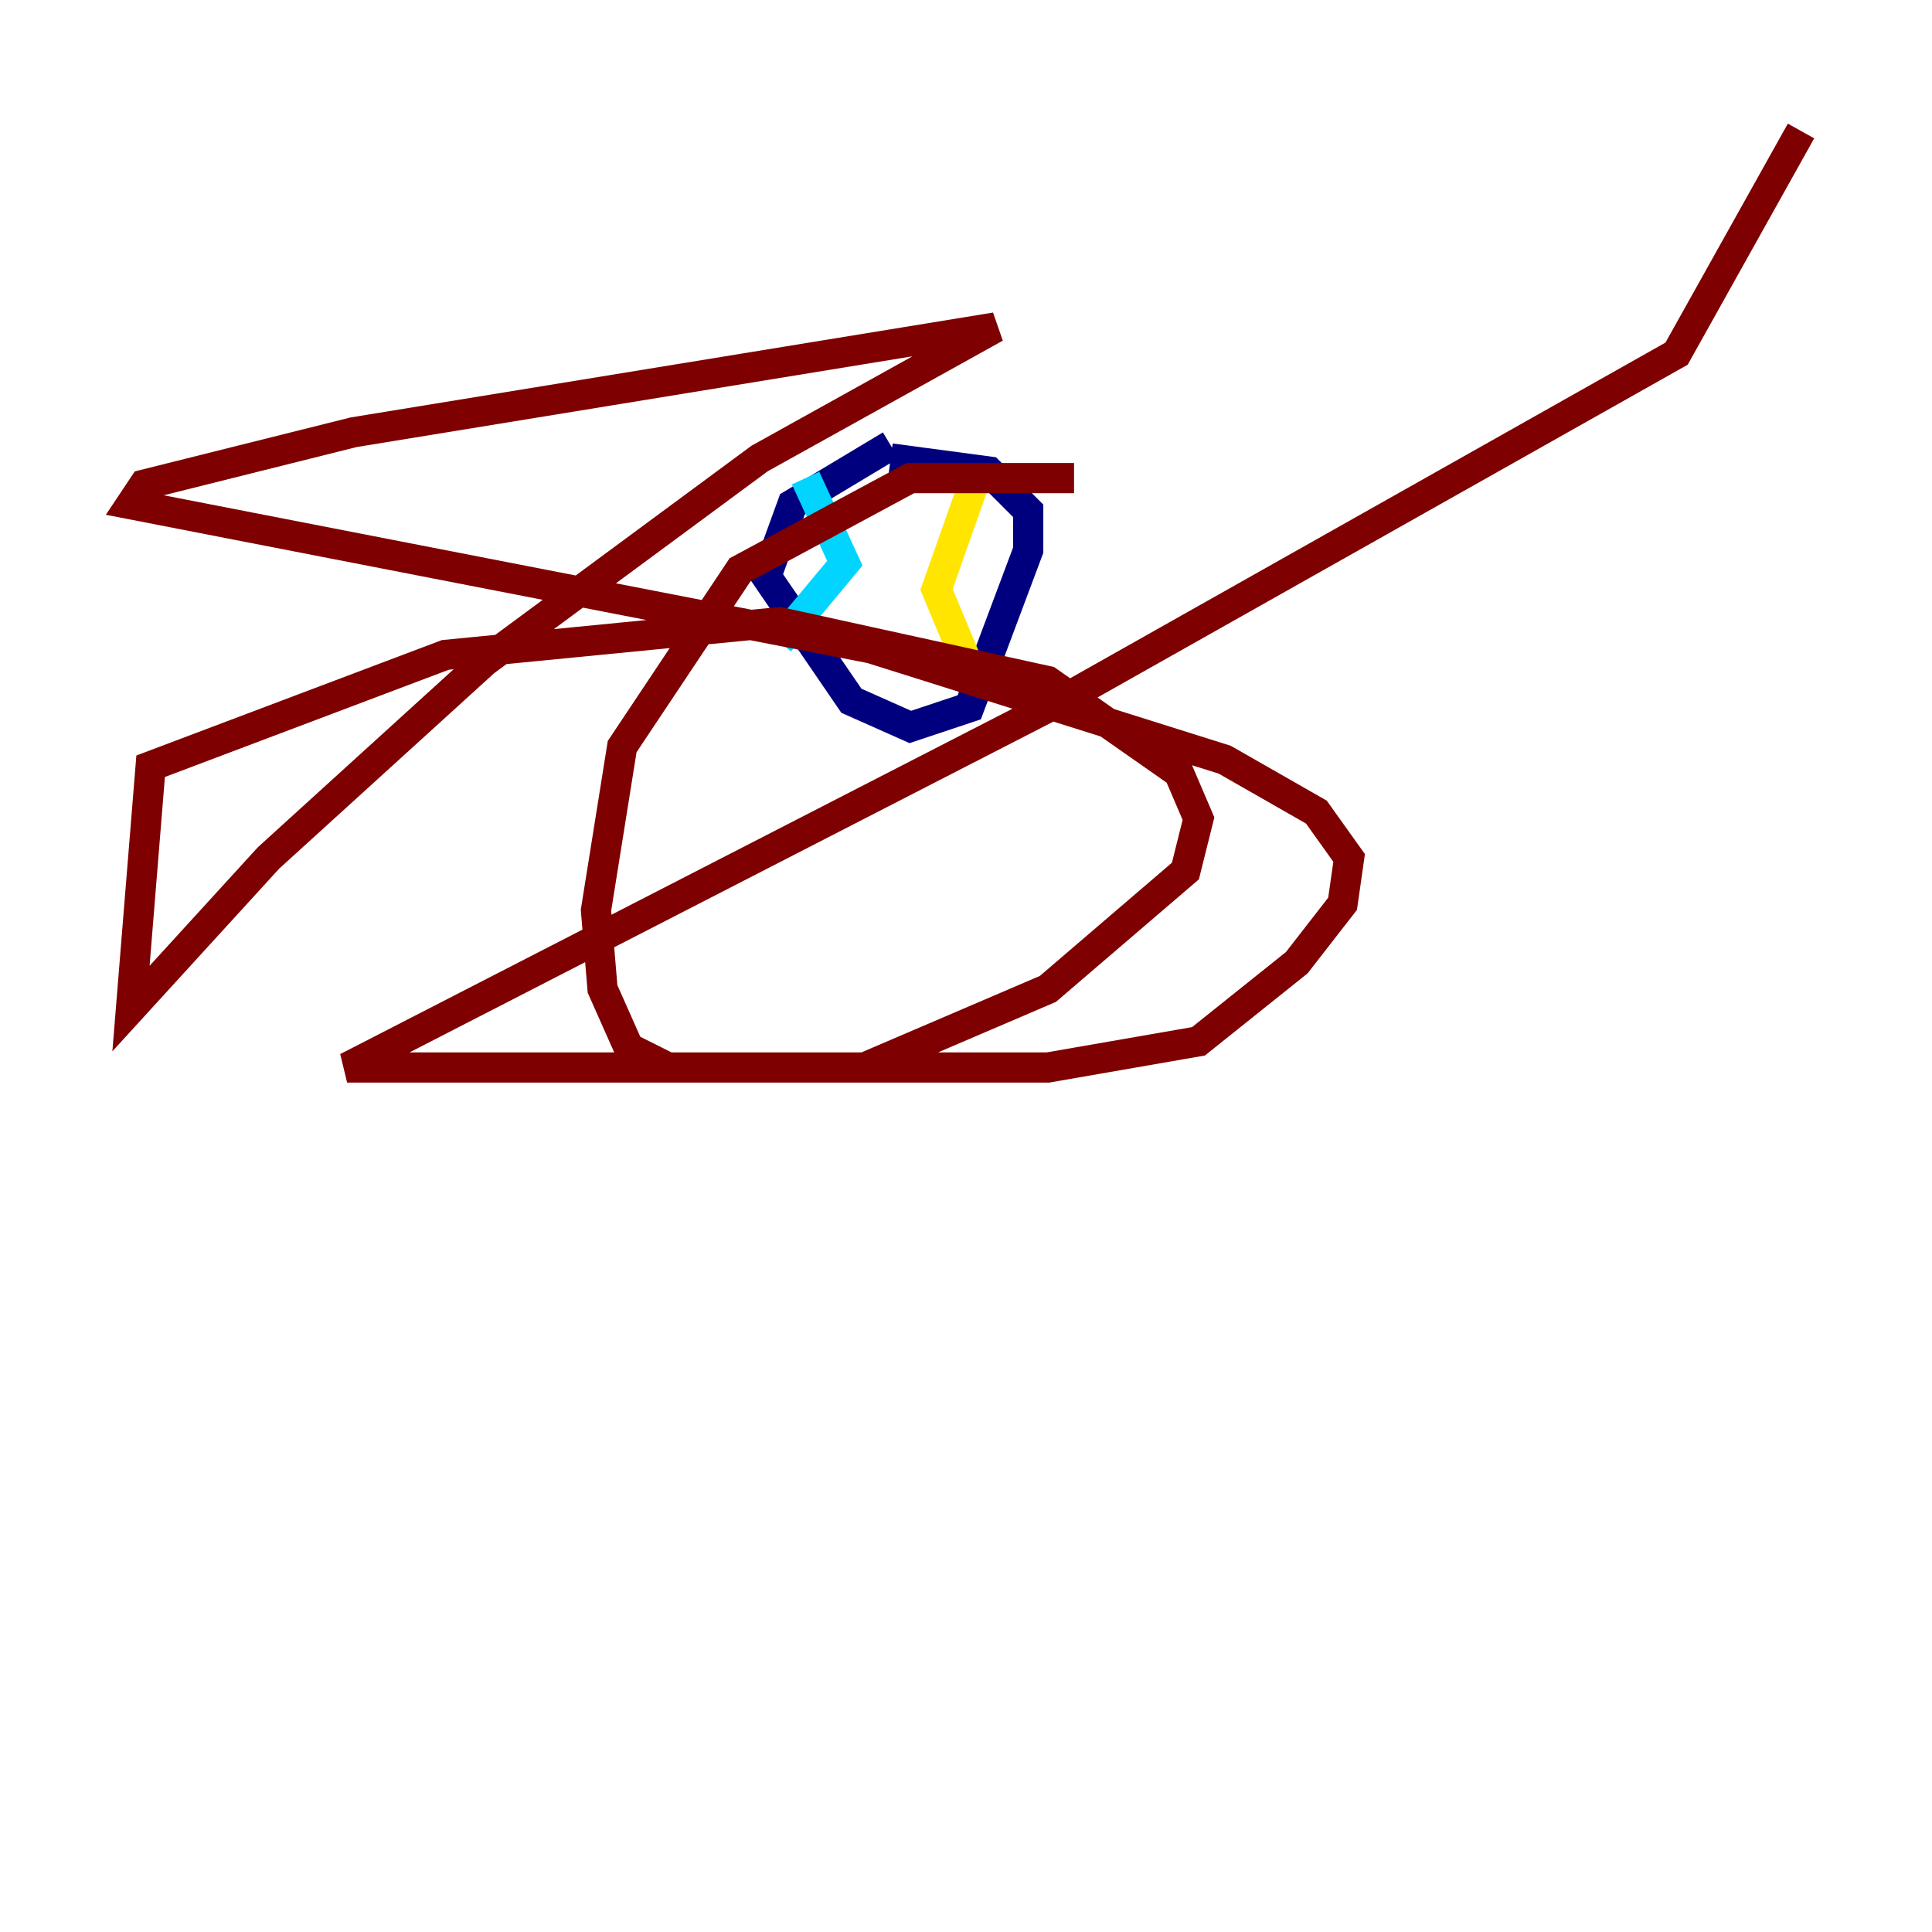 <?xml version="1.0" encoding="utf-8" ?>
<svg baseProfile="tiny" height="128" version="1.2" viewBox="0,0,128,128" width="128" xmlns="http://www.w3.org/2000/svg" xmlns:ev="http://www.w3.org/2001/xml-events" xmlns:xlink="http://www.w3.org/1999/xlink"><defs /><polyline fill="none" points="59.01,29.505 52.502,33.41 50.766,38.183 56.407,46.427 60.312,48.163 64.217,46.861 68.122,36.447 68.122,33.844 65.519,31.241 59.01,30.373" stroke="#00007f" stroke-width="2" /><polyline fill="none" points="53.37,31.675 55.973,37.315 51.634,42.522" stroke="#00d4ff" stroke-width="2" /><polyline fill="none" points="64.651,31.675 62.047,39.051 64.217,44.258 65.953,45.559" stroke="#ffe500" stroke-width="2" /><polyline fill="none" points="71.159,31.675 60.312,31.675 49.031,37.749 41.22,49.464 39.485,60.312 39.919,65.519 41.654,69.424 44.258,70.725 57.275,70.725 69.424,65.519 78.536,57.709 79.403,54.237 78.102,51.2 69.424,45.125 51.634,41.22 29.505,43.39 9.98,50.766 8.678,66.82 17.79,56.841 32.108,43.824 50.332,30.373 65.953,21.695 23.43,28.637 9.546,32.108 8.678,33.41 57.709,42.956 81.139,50.332 87.214,53.803 89.383,56.841 88.949,59.878 85.912,63.783 79.403,68.99 69.424,70.725 22.997,70.725 70.291,46.427 111.078,23.43 119.322,8.678" stroke="#7f0000" stroke-width="2" /></svg>